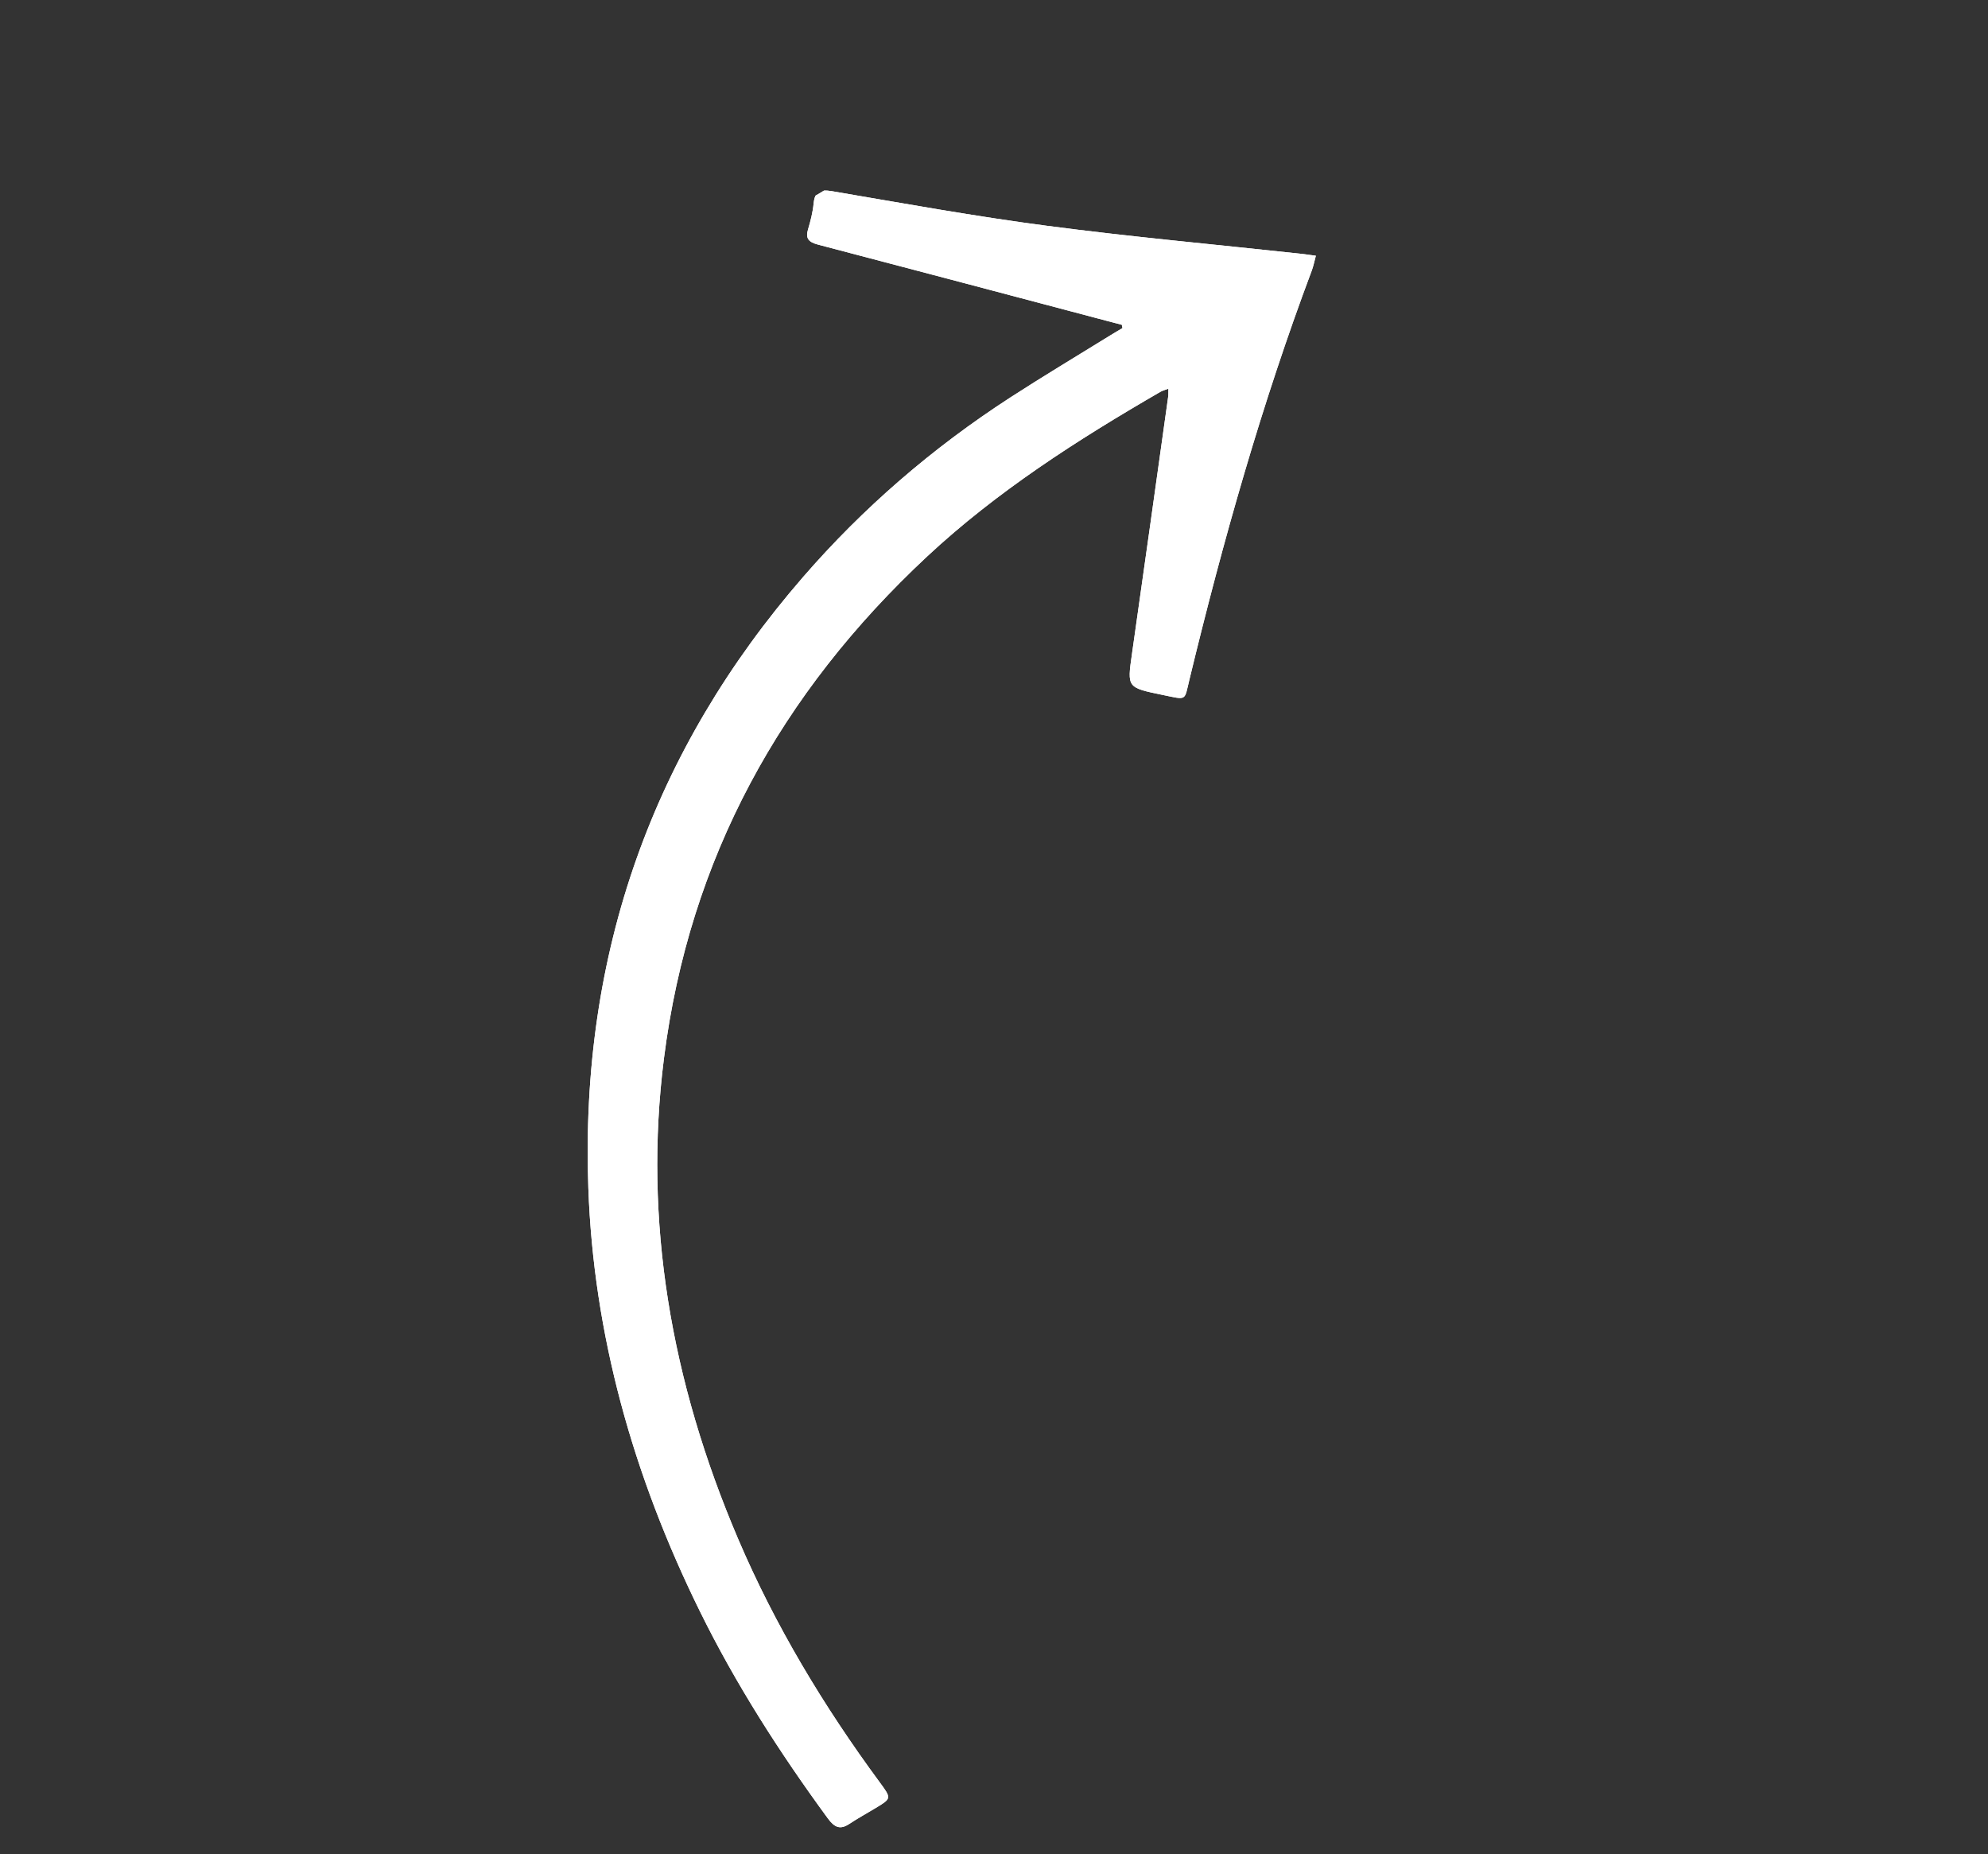 <svg width="89" height="83" viewBox="0 0 89 83" fill="none" xmlns="http://www.w3.org/2000/svg">
<rect x="0" y="0" width="89" height="83" fill="#333333" stroke="none"/>
<g clip-path="url(#clip0)">
<path d="M49.545 14.36C45.24 13.222 40.935 12.078 36.628 10.95C36.2 10.838 36.055 10.672 36.172 10.277C36.286 9.895 36.387 9.502 36.426 9.101C36.476 8.591 36.692 8.462 37.256 8.559C40.464 9.105 43.672 9.688 46.887 10.109C50.651 10.603 54.421 10.944 58.188 11.353C58.399 11.376 58.611 11.408 58.91 11.447C58.84 11.705 58.8 11.913 58.728 12.106C56.489 18.068 54.751 24.206 53.247 30.425C53.015 31.382 53.152 31.331 52.068 31.108C50.449 30.775 50.461 30.781 50.677 29.267C51.223 25.438 51.758 21.607 52.295 17.776C52.31 17.674 52.303 17.567 52.307 17.398C52.151 17.458 52.045 17.483 51.956 17.534C48.222 19.695 44.615 22.007 41.496 24.916C34.971 31.005 30.86 38.398 29.724 47.373C28.805 54.636 30.025 61.815 33.051 68.896C34.694 72.741 36.857 76.349 39.392 79.786C39.915 80.495 39.907 80.5 39.204 80.924C38.809 81.163 38.401 81.386 38.018 81.639C37.619 81.903 37.363 81.803 37.062 81.391C34.895 78.432 32.936 75.374 31.339 72.133C28.323 66.014 26.572 59.701 26.339 53.172C25.962 42.646 29.249 33.554 35.953 25.827C38.634 22.736 41.731 20.058 45.224 17.795C46.692 16.844 48.199 15.944 49.689 15.022C49.875 14.906 50.065 14.797 50.253 14.684C50.243 14.636 50.233 14.587 50.223 14.538C49.997 14.479 49.771 14.42 49.545 14.36L49.545 14.36Z" fill="white"/>
<path d="M50.223 14.538C49.997 14.479 49.771 14.42 49.545 14.36C45.24 13.222 40.935 12.078 36.628 10.95C36.2 10.838 36.055 10.672 36.172 10.277C36.286 9.895 36.387 9.502 36.426 9.101C36.476 8.591 36.692 8.462 37.256 8.559C40.464 9.105 43.672 9.688 46.887 10.109C50.651 10.603 54.421 10.944 58.188 11.353C58.399 11.375 58.611 11.408 58.91 11.447C58.84 11.705 58.8 11.913 58.728 12.106C56.489 18.068 54.751 24.206 53.247 30.425C53.015 31.382 53.152 31.331 52.068 31.108C50.449 30.775 50.461 30.781 50.677 29.267C51.223 25.438 51.758 21.607 52.295 17.776C52.31 17.674 52.303 17.567 52.307 17.398C52.151 17.458 52.045 17.483 51.956 17.534C48.222 19.695 44.615 22.006 41.496 24.916C34.971 31.005 30.86 38.398 29.724 47.373C28.805 54.636 30.025 61.815 33.051 68.896C34.694 72.741 36.857 76.349 39.392 79.786C39.915 80.495 39.907 80.5 39.204 80.924C38.809 81.163 38.401 81.386 38.018 81.639C37.619 81.903 37.363 81.802 37.062 81.391C34.895 78.432 32.936 75.374 31.339 72.133C28.323 66.014 26.572 59.701 26.339 53.172C25.962 42.646 29.249 33.554 35.953 25.827C38.634 22.735 41.731 20.058 45.224 17.795C46.692 16.844 48.199 15.944 49.689 15.022C49.875 14.906 50.065 14.797 50.253 14.684C50.243 14.636 50.233 14.587 50.223 14.538L50.223 14.538Z" fill="white"/>
</g>
<defs>
<clipPath id="clip0">
<rect width="59.465" height="63.656" fill="white" transform="matrix(0.859 -0.512 -0.584 -0.811 37.198 82.13)"/>
</clipPath>
</defs>
</svg>
